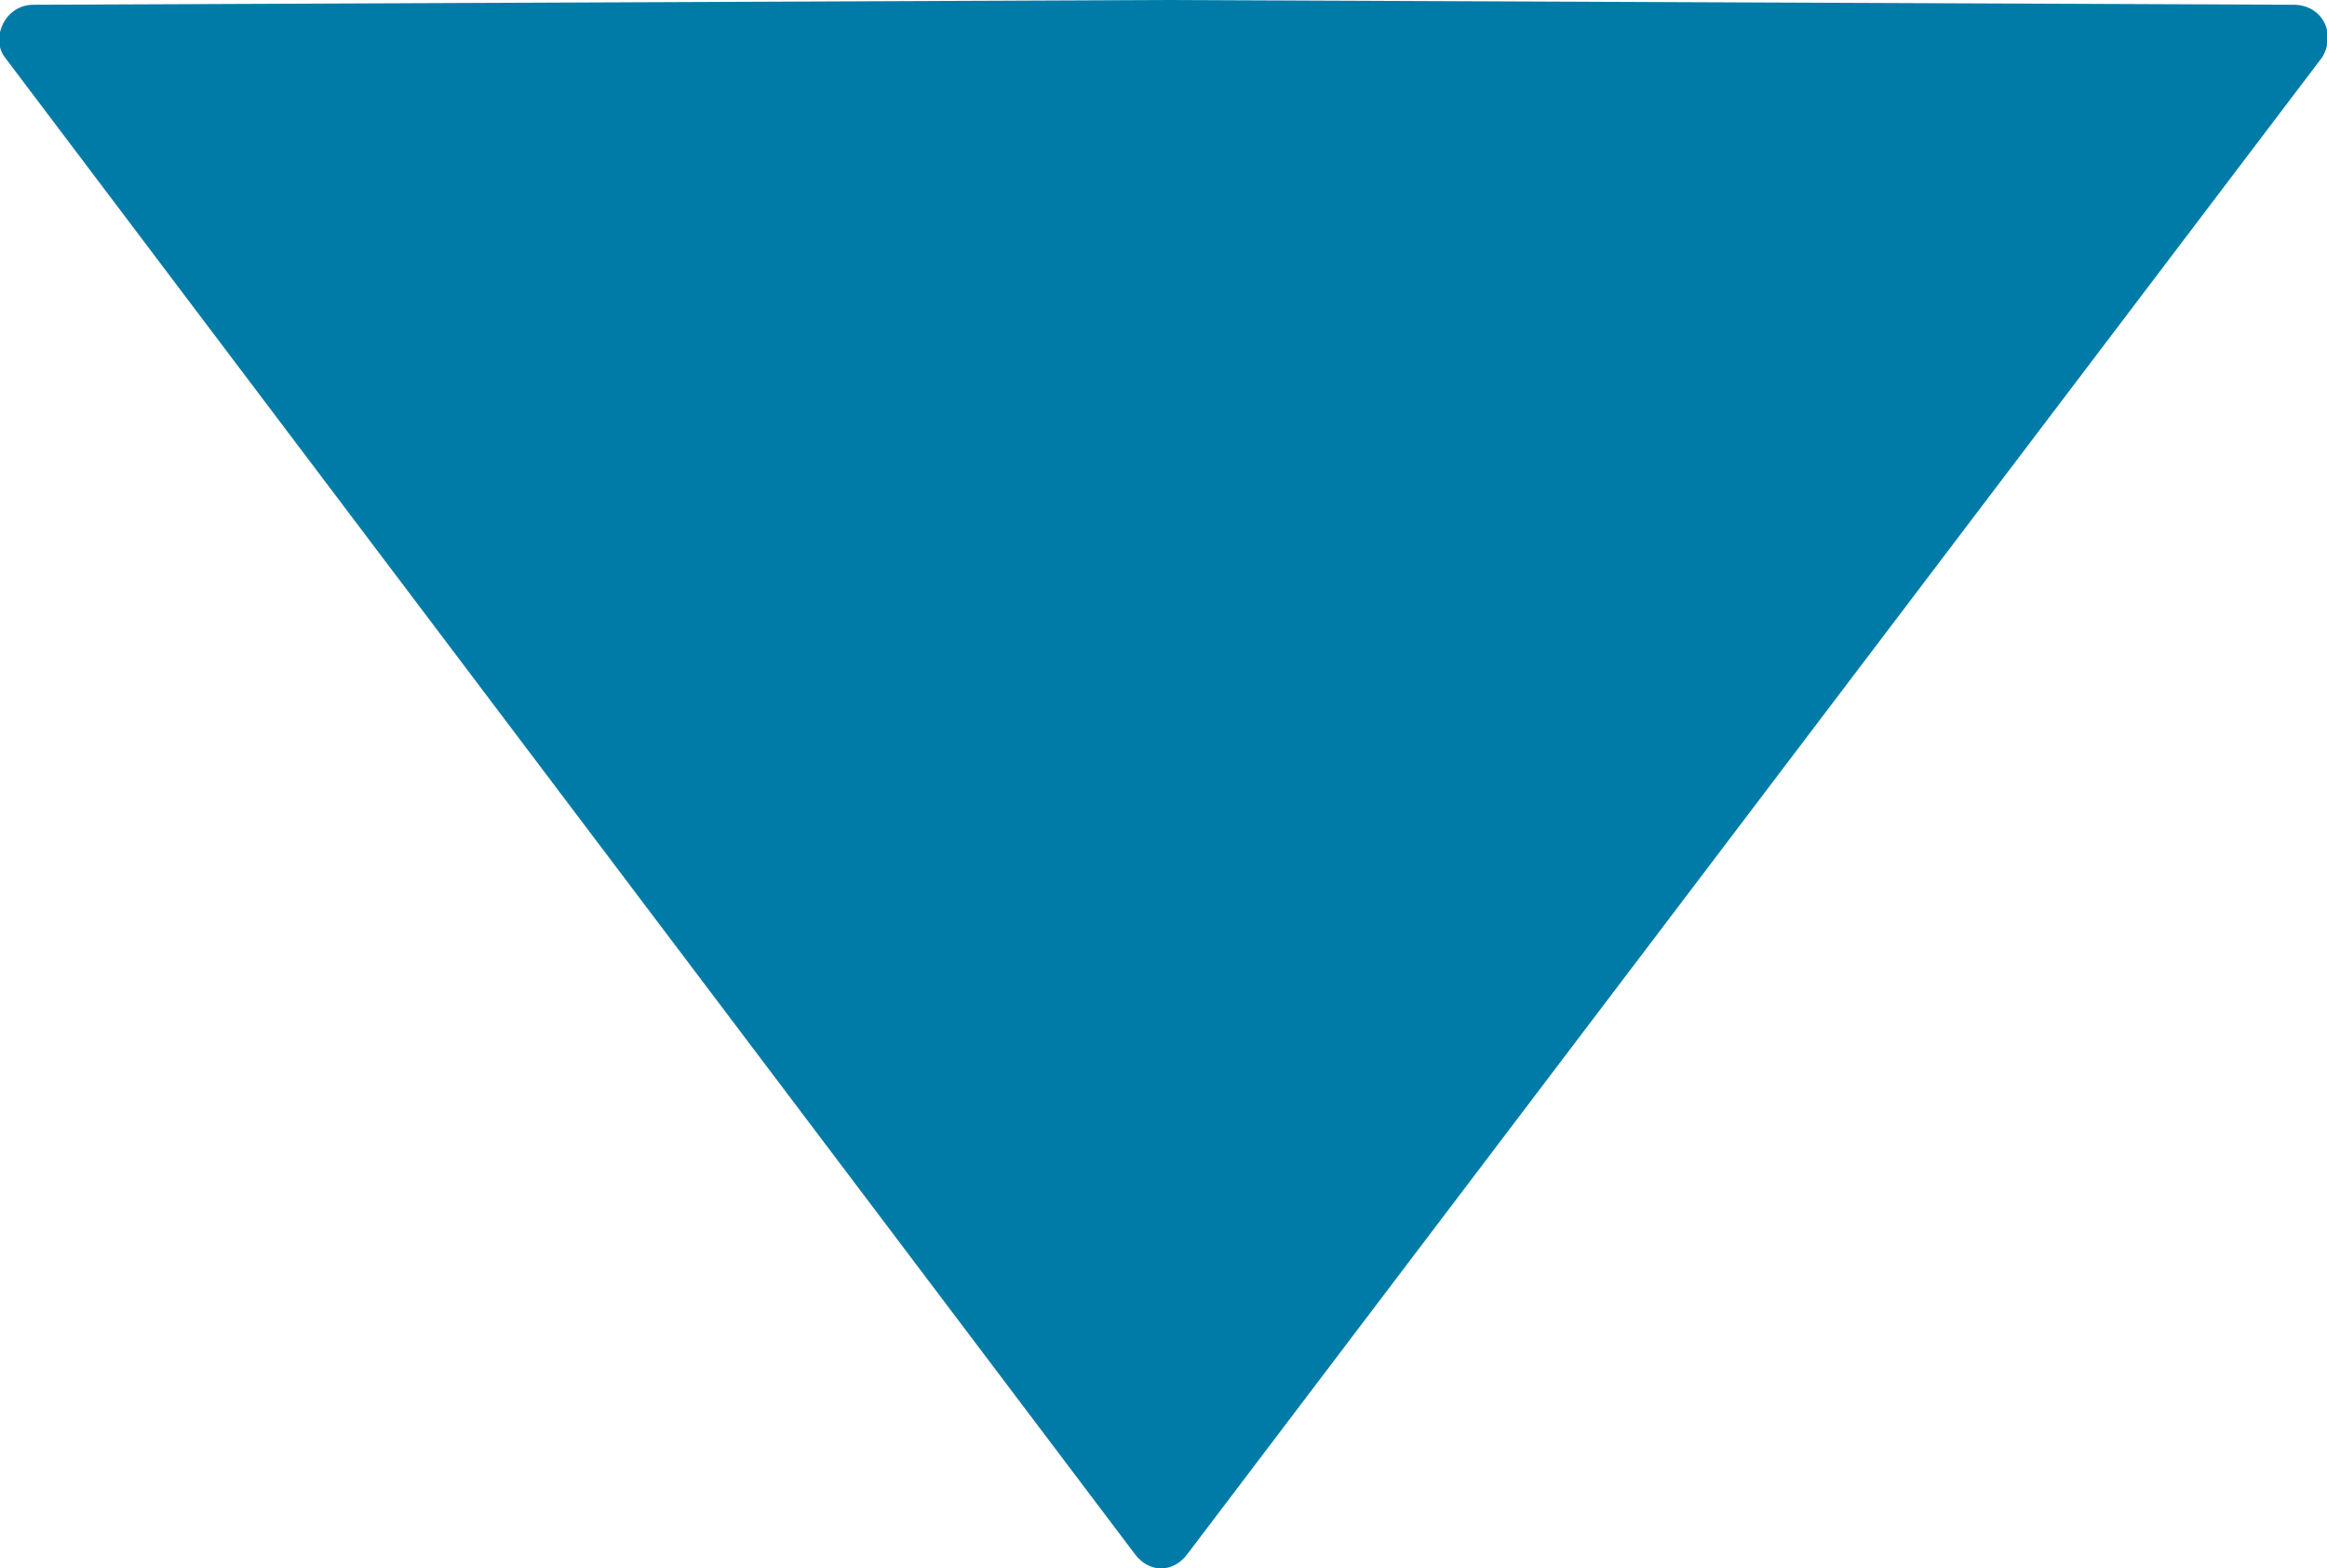 <?xml version="1.0" encoding="utf-8"?>
<!-- Generator: Adobe Illustrator 19.0.0, SVG Export Plug-In . SVG Version: 6.00 Build 0)  -->
<svg version="1.1" id="Layer_1" xmlns="http://www.w3.org/2000/svg" xmlns:xlink="http://www.w3.org/1999/xlink" x="0px" y="0px"
	 viewBox="0 0 48.8 32.9" style="enable-background:new 0 0 48.8 32.9;" xml:space="preserve">
<path id="XMLID_4_" style="fill:#007BA7;" d="M24.4,0L0.7,0.1c-0.6,0-0.9,0.7-0.6,1.1l23.7,31.4c0.3,0.4,0.8,0.4,1.1,0L48.7,1.2
	c0.3-0.5,0-1.1-0.6-1.1L24.4,0z"/>
</svg>
